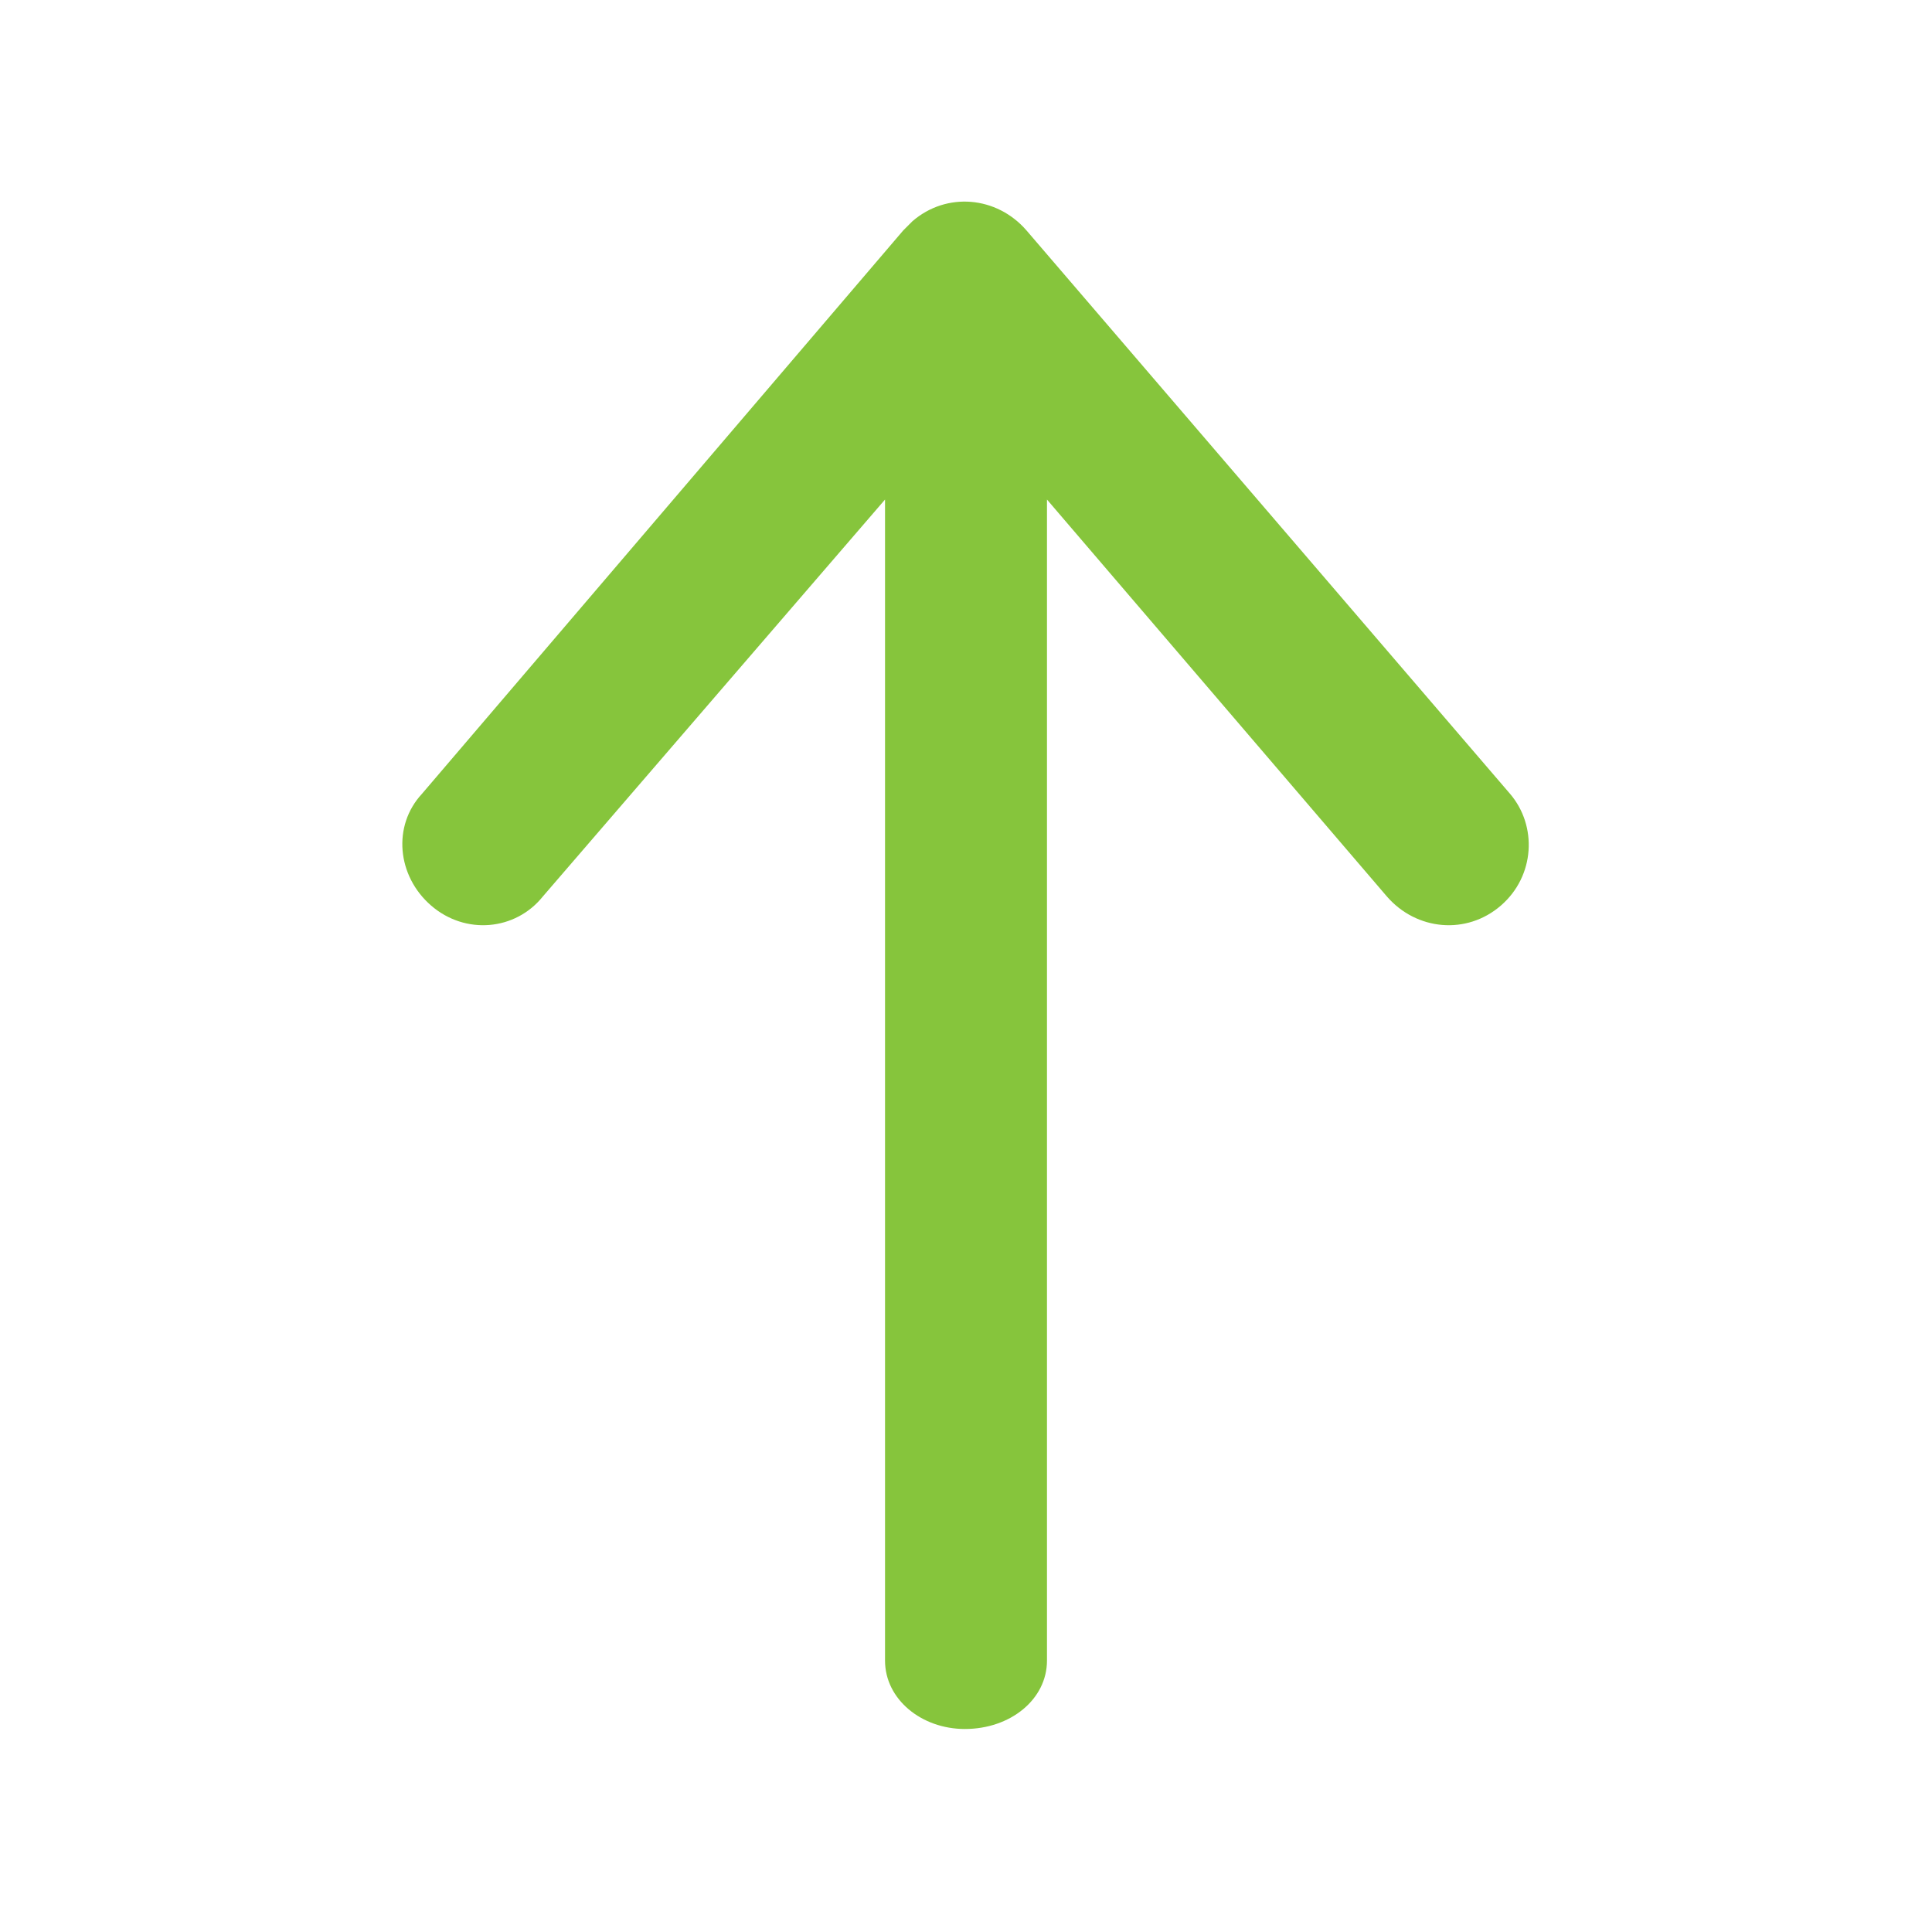<?xml version="1.0" encoding="UTF-8"?>
<!DOCTYPE svg PUBLIC "-//W3C//DTD SVG 1.1//EN" "http://www.w3.org/Graphics/SVG/1.1/DTD/svg11.dtd">
<!-- Creator: CorelDRAW X8 -->
<svg xmlns="http://www.w3.org/2000/svg" xml:space="preserve" width="8.467mm" height="8.467mm" version="1.1" style="shape-rendering:geometricPrecision; text-rendering:geometricPrecision; image-rendering:optimizeQuality; fill-rule:evenodd; clip-rule:evenodd"
viewBox="0 0 847 847"
 xmlns:xlink="http://www.w3.org/1999/xlink">
 <defs>
  <style type="text/css">
   <![CDATA[
    .fil0 {fill:#86C53C;fill-rule:nonzero}
   ]]>
  </style>
 </defs>
 <g id="Слой_x0020_1">
  <path class="fil0" d="M662 348c12,14 11,36 -4,49 -15,13 -37,11 -50,-4l-149 -174 0 509c0,17 -16,30 -36,30 -19,0 -35,-13 -35,-30l0 -509 -150 174c-12,15 -34,17 -49,4 -15,-13 -17,-35 -4,-49l211 -247c2,-2 3,-3 4,-4 15,-13 37,-11 50,4l212 247z"/>
 </g>
</svg>
